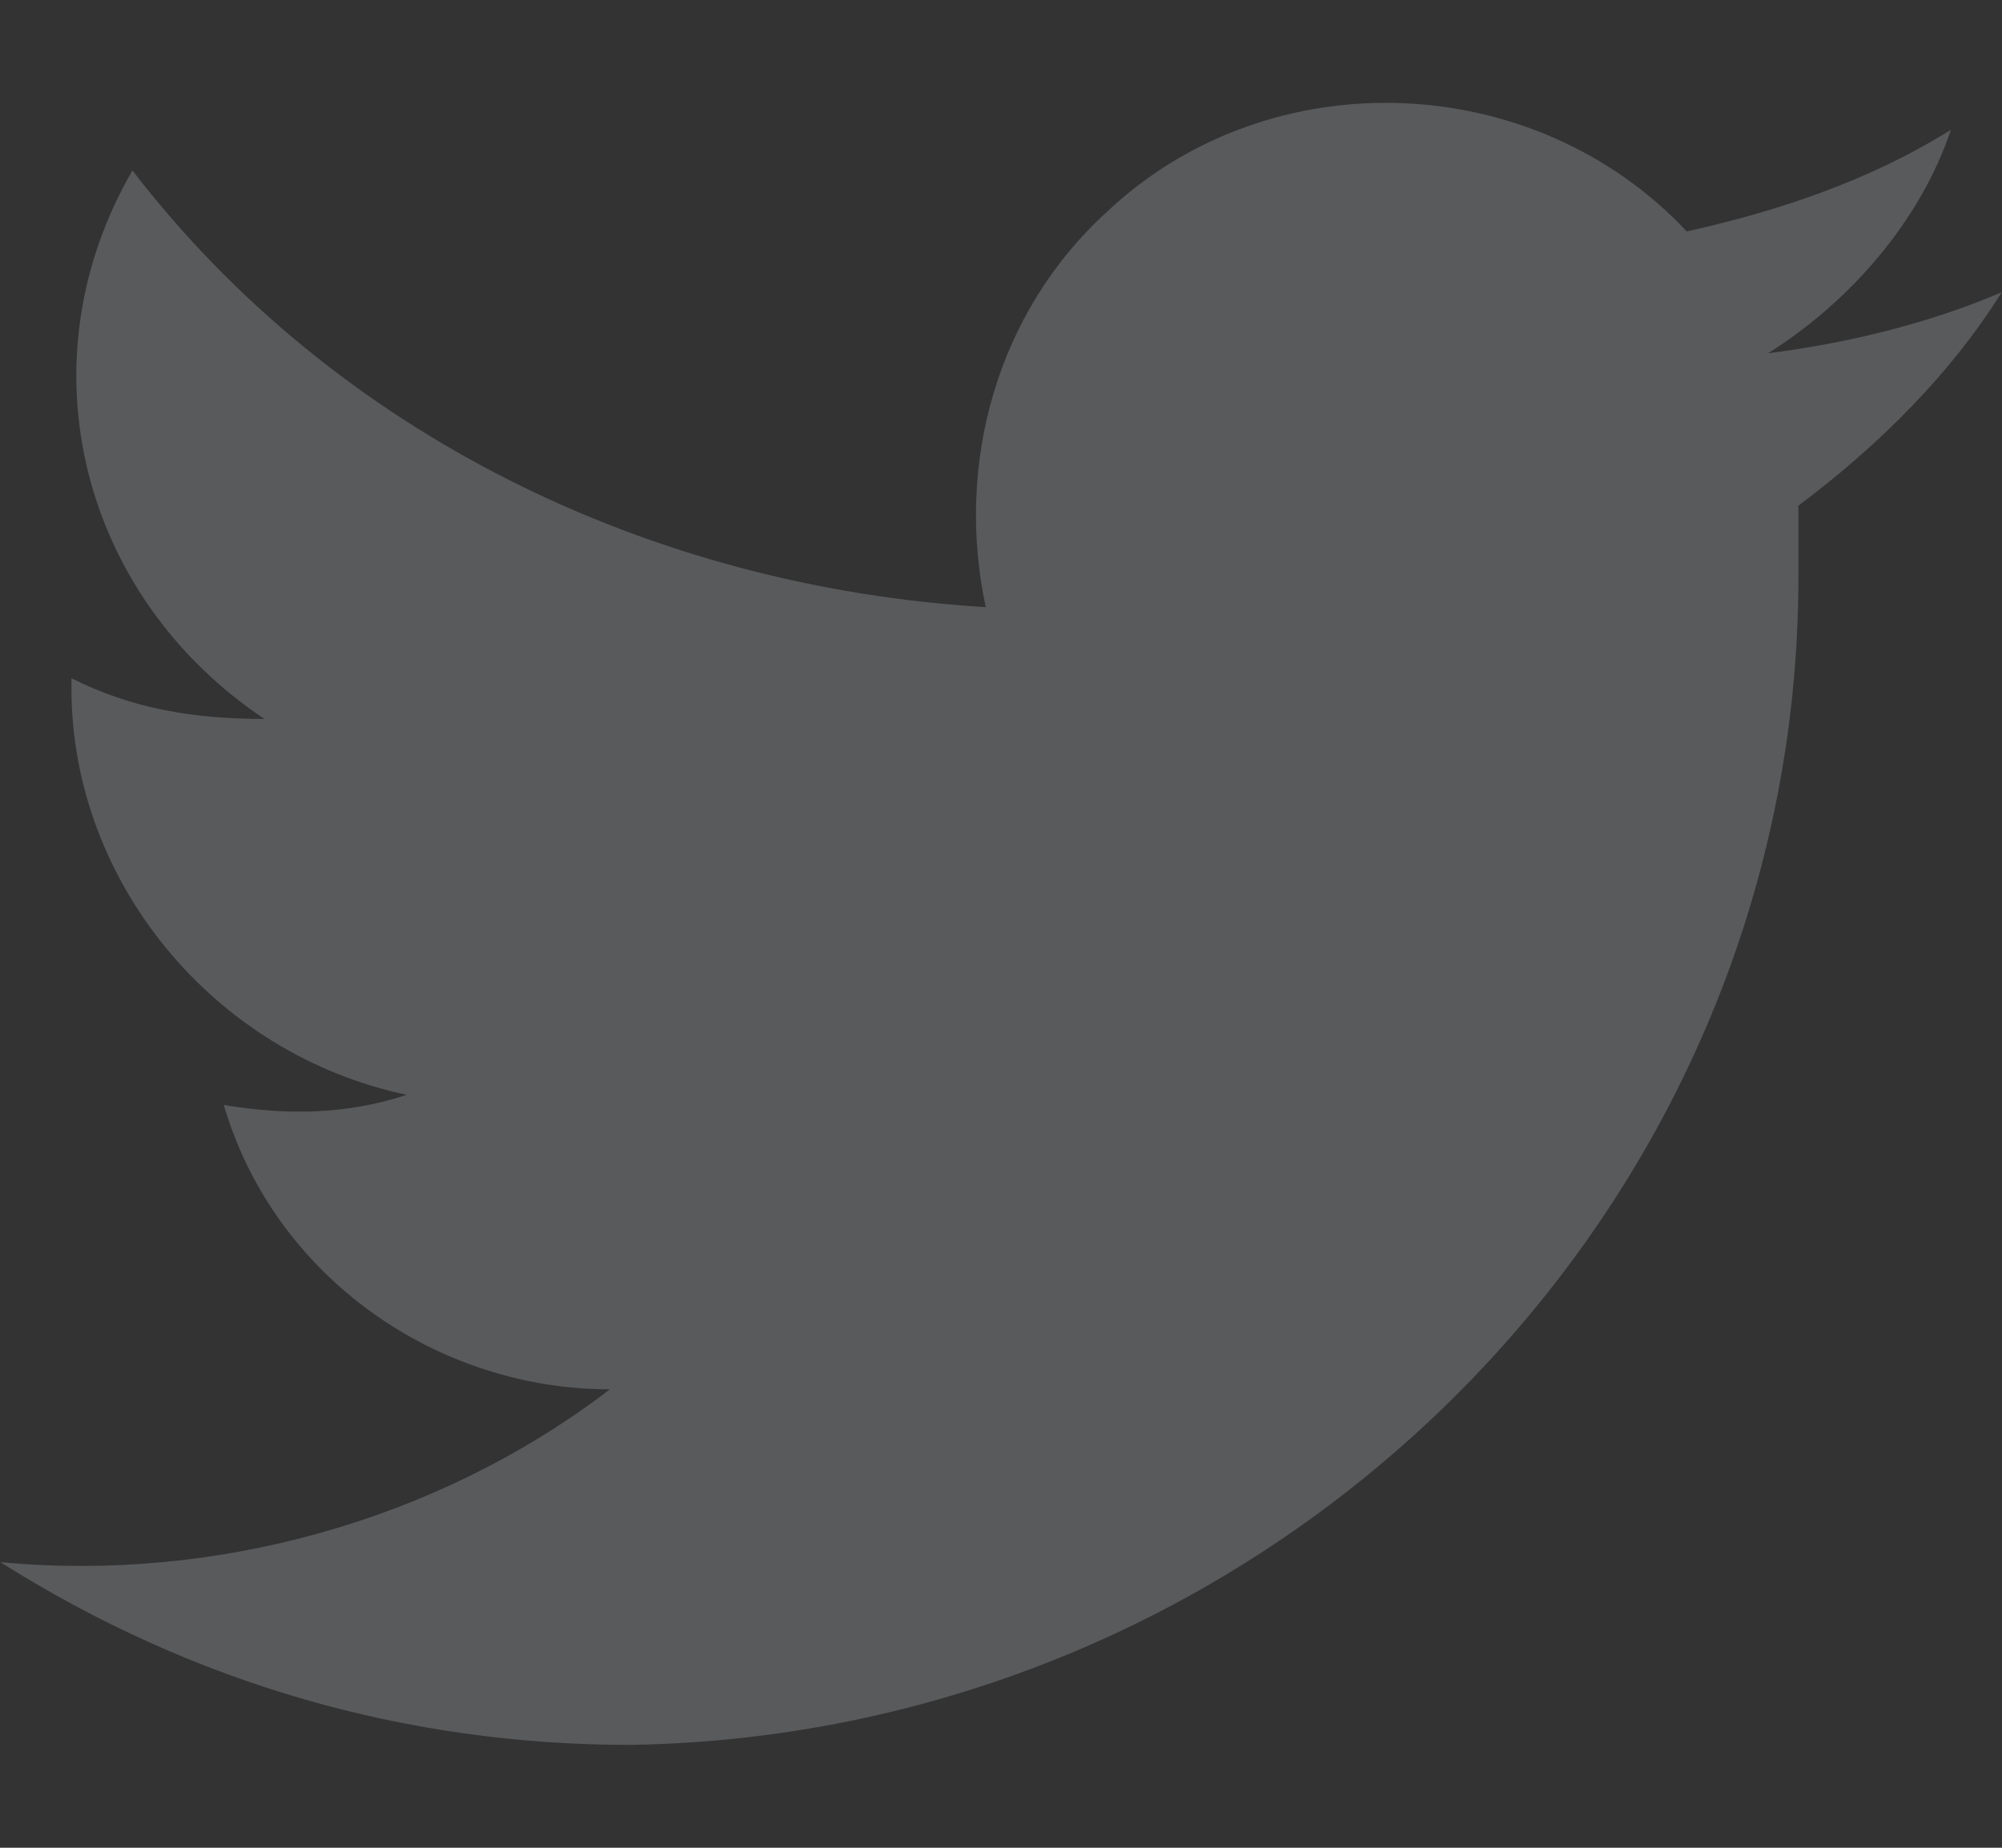 <svg width="13" height="12" viewBox="0 0 13 12" fill="none" xmlns="http://www.w3.org/2000/svg"><rect x="0" y="0" width="13" height="12" fill="#333333" stroke="none"/><path d="M12.998 1.898C12.536 2.096 12.008 2.228 11.481 2.294C12.008 1.964 12.47 1.437 12.668 0.843C12.14 1.173 11.547 1.371 10.953 1.503C9.963 0.447 8.248 0.381 7.193 1.371C6.467 2.03 6.203 3.02 6.401 3.943C4.224 3.812 2.179 2.822 0.86 1.107C0.134 2.36 0.53 3.877 1.717 4.669C1.255 4.669 0.86 4.603 0.464 4.405V4.471C0.464 5.725 1.387 6.846 2.641 7.11C2.245 7.242 1.849 7.242 1.453 7.176C1.783 8.297 2.839 9.023 3.96 9.023C2.839 9.881 1.387 10.277 0.002 10.145C1.255 10.936 2.641 11.332 4.092 11.332C8.248 11.266 11.678 7.902 11.678 3.746C11.678 3.68 11.678 3.68 11.678 3.614C11.678 3.482 11.678 3.35 11.678 3.284C12.206 2.888 12.668 2.426 12.998 1.898Z" fill="#F3F6FF" fill-opacity="0.2"></path></svg>